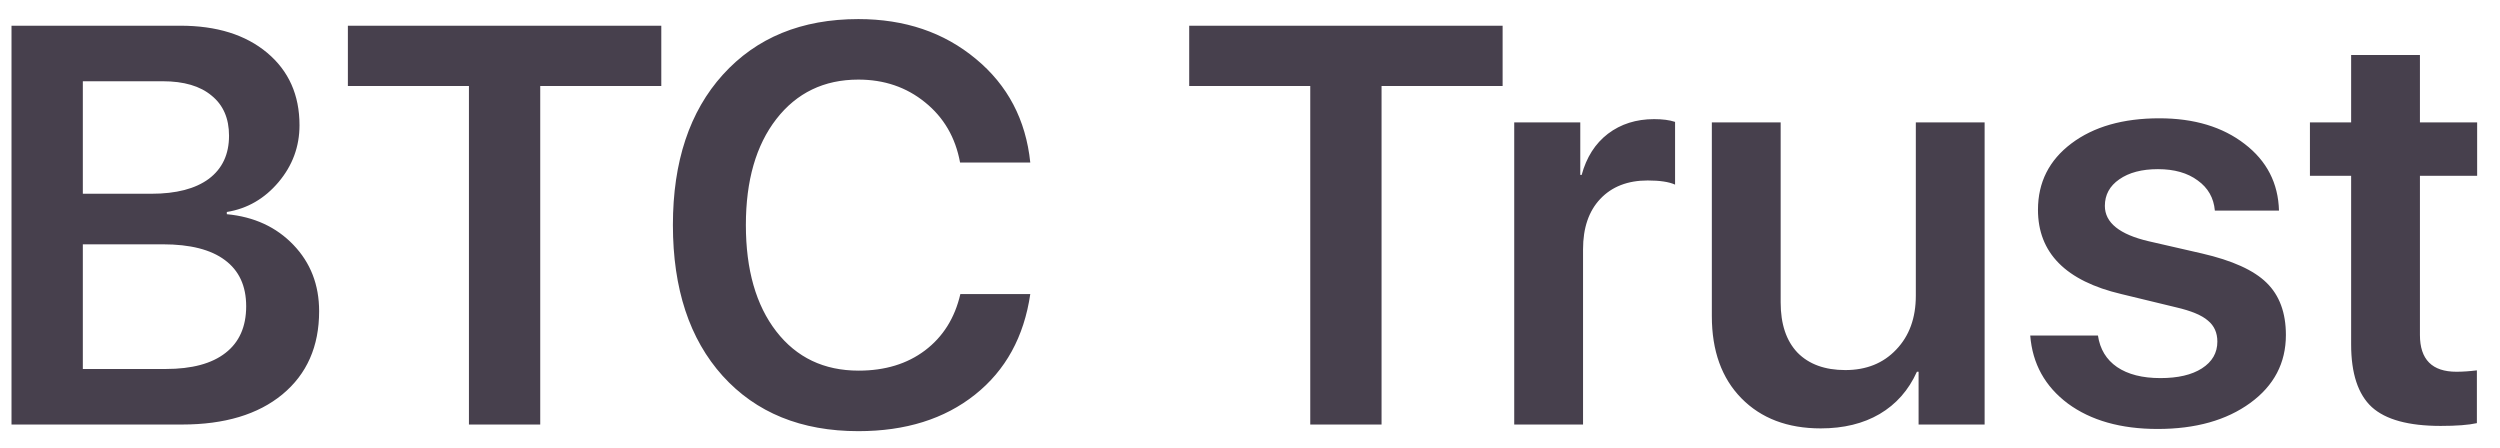 <svg width="106" height="19" viewBox="0 0 106 19" fill="none" xmlns="http://www.w3.org/2000/svg">
<path d="M7.719 18H0.488V1.09H7.648C9.188 1.09 10.414 1.473 11.328 2.238C12.242 3.004 12.699 4.027 12.699 5.309C12.699 6.215 12.402 7.02 11.809 7.723C11.215 8.426 10.484 8.848 9.617 8.988V9.082C10.773 9.191 11.715 9.625 12.441 10.383C13.168 11.141 13.531 12.078 13.531 13.195C13.531 14.688 13.012 15.863 11.973 16.723C10.941 17.574 9.523 18 7.719 18ZM3.512 3.445V8.215H6.418C7.473 8.215 8.285 8.004 8.855 7.582C9.426 7.152 9.711 6.543 9.711 5.754C9.711 5.02 9.465 4.453 8.973 4.055C8.488 3.648 7.797 3.445 6.898 3.445H3.512ZM3.512 15.645H7.027C8.137 15.645 8.98 15.418 9.559 14.965C10.145 14.512 10.438 13.852 10.438 12.984C10.438 12.125 10.137 11.473 9.535 11.027C8.941 10.582 8.066 10.359 6.91 10.359H3.512V15.645ZM22.906 18H19.883V3.645H14.75V1.09H28.039V3.645H22.906V18ZM36.395 18.281C33.973 18.281 32.055 17.5 30.641 15.938C29.234 14.375 28.531 12.242 28.531 9.539C28.531 6.852 29.238 4.727 30.652 3.164C32.074 1.594 33.988 0.809 36.395 0.809C38.363 0.809 40.023 1.371 41.375 2.496C42.727 3.613 43.496 5.078 43.684 6.891H40.707C40.512 5.828 40.016 4.977 39.219 4.336C38.43 3.695 37.488 3.375 36.395 3.375C34.941 3.375 33.781 3.934 32.914 5.051C32.055 6.16 31.625 7.656 31.625 9.539C31.625 11.438 32.055 12.941 32.914 14.051C33.773 15.16 34.938 15.715 36.406 15.715C37.523 15.715 38.461 15.43 39.219 14.859C39.984 14.281 40.484 13.484 40.719 12.469H43.684C43.418 14.281 42.637 15.703 41.34 16.734C40.043 17.766 38.395 18.281 36.395 18.281ZM58.578 18H55.555V3.645H50.422V1.09H63.711V3.645H58.578V18ZM64.203 18V5.191H67.004V7.418H67.062C67.266 6.668 67.637 6.086 68.176 5.672C68.723 5.258 69.375 5.051 70.133 5.051C70.492 5.051 70.789 5.09 71.023 5.168V7.828C70.766 7.711 70.379 7.652 69.863 7.652C69.012 7.652 68.34 7.914 67.848 8.438C67.363 8.953 67.121 9.664 67.121 10.57V18H64.203ZM84.148 5.191V18H81.348V15.762H81.277C80.926 16.543 80.398 17.141 79.695 17.555C79 17.961 78.168 18.164 77.199 18.164C75.793 18.164 74.672 17.738 73.836 16.887C73 16.035 72.582 14.875 72.582 13.406V5.191H75.5V12.82C75.5 13.742 75.738 14.453 76.215 14.953C76.699 15.445 77.375 15.691 78.242 15.691C79.133 15.691 79.852 15.402 80.398 14.824C80.953 14.246 81.231 13.484 81.231 12.539V5.191H84.148ZM86.41 8.895C86.41 7.73 86.883 6.793 87.828 6.082C88.773 5.371 90.016 5.016 91.555 5.016C93.031 5.016 94.238 5.379 95.176 6.105C96.113 6.824 96.598 7.766 96.629 8.93H93.91C93.863 8.391 93.621 7.965 93.184 7.652C92.754 7.332 92.191 7.172 91.496 7.172C90.816 7.172 90.269 7.316 89.856 7.605C89.449 7.887 89.246 8.262 89.246 8.73C89.246 9.441 89.867 9.941 91.109 10.23L93.359 10.746C94.648 11.043 95.562 11.457 96.102 11.988C96.648 12.52 96.922 13.258 96.922 14.203C96.922 15.391 96.418 16.352 95.41 17.086C94.402 17.82 93.094 18.188 91.484 18.188C89.922 18.188 88.652 17.828 87.676 17.109C86.707 16.383 86.176 15.422 86.082 14.227H88.953C89.039 14.805 89.309 15.25 89.762 15.562C90.223 15.875 90.836 16.031 91.602 16.031C92.344 16.031 92.93 15.895 93.359 15.621C93.797 15.34 94.016 14.961 94.016 14.484C94.016 14.109 93.883 13.812 93.617 13.594C93.359 13.367 92.91 13.18 92.269 13.031L89.949 12.469C87.59 11.914 86.41 10.723 86.41 8.895ZM99.688 2.332H102.605V5.191H105.031V7.453H102.605V14.203C102.605 15.242 103.121 15.762 104.152 15.762C104.418 15.762 104.707 15.742 105.02 15.703V17.941C104.668 18.02 104.156 18.059 103.484 18.059C102.125 18.059 101.152 17.793 100.566 17.262C99.981 16.723 99.688 15.836 99.688 14.602V7.453H97.941V5.191H99.688V2.332Z" fill="#47404D"/>
</svg>

